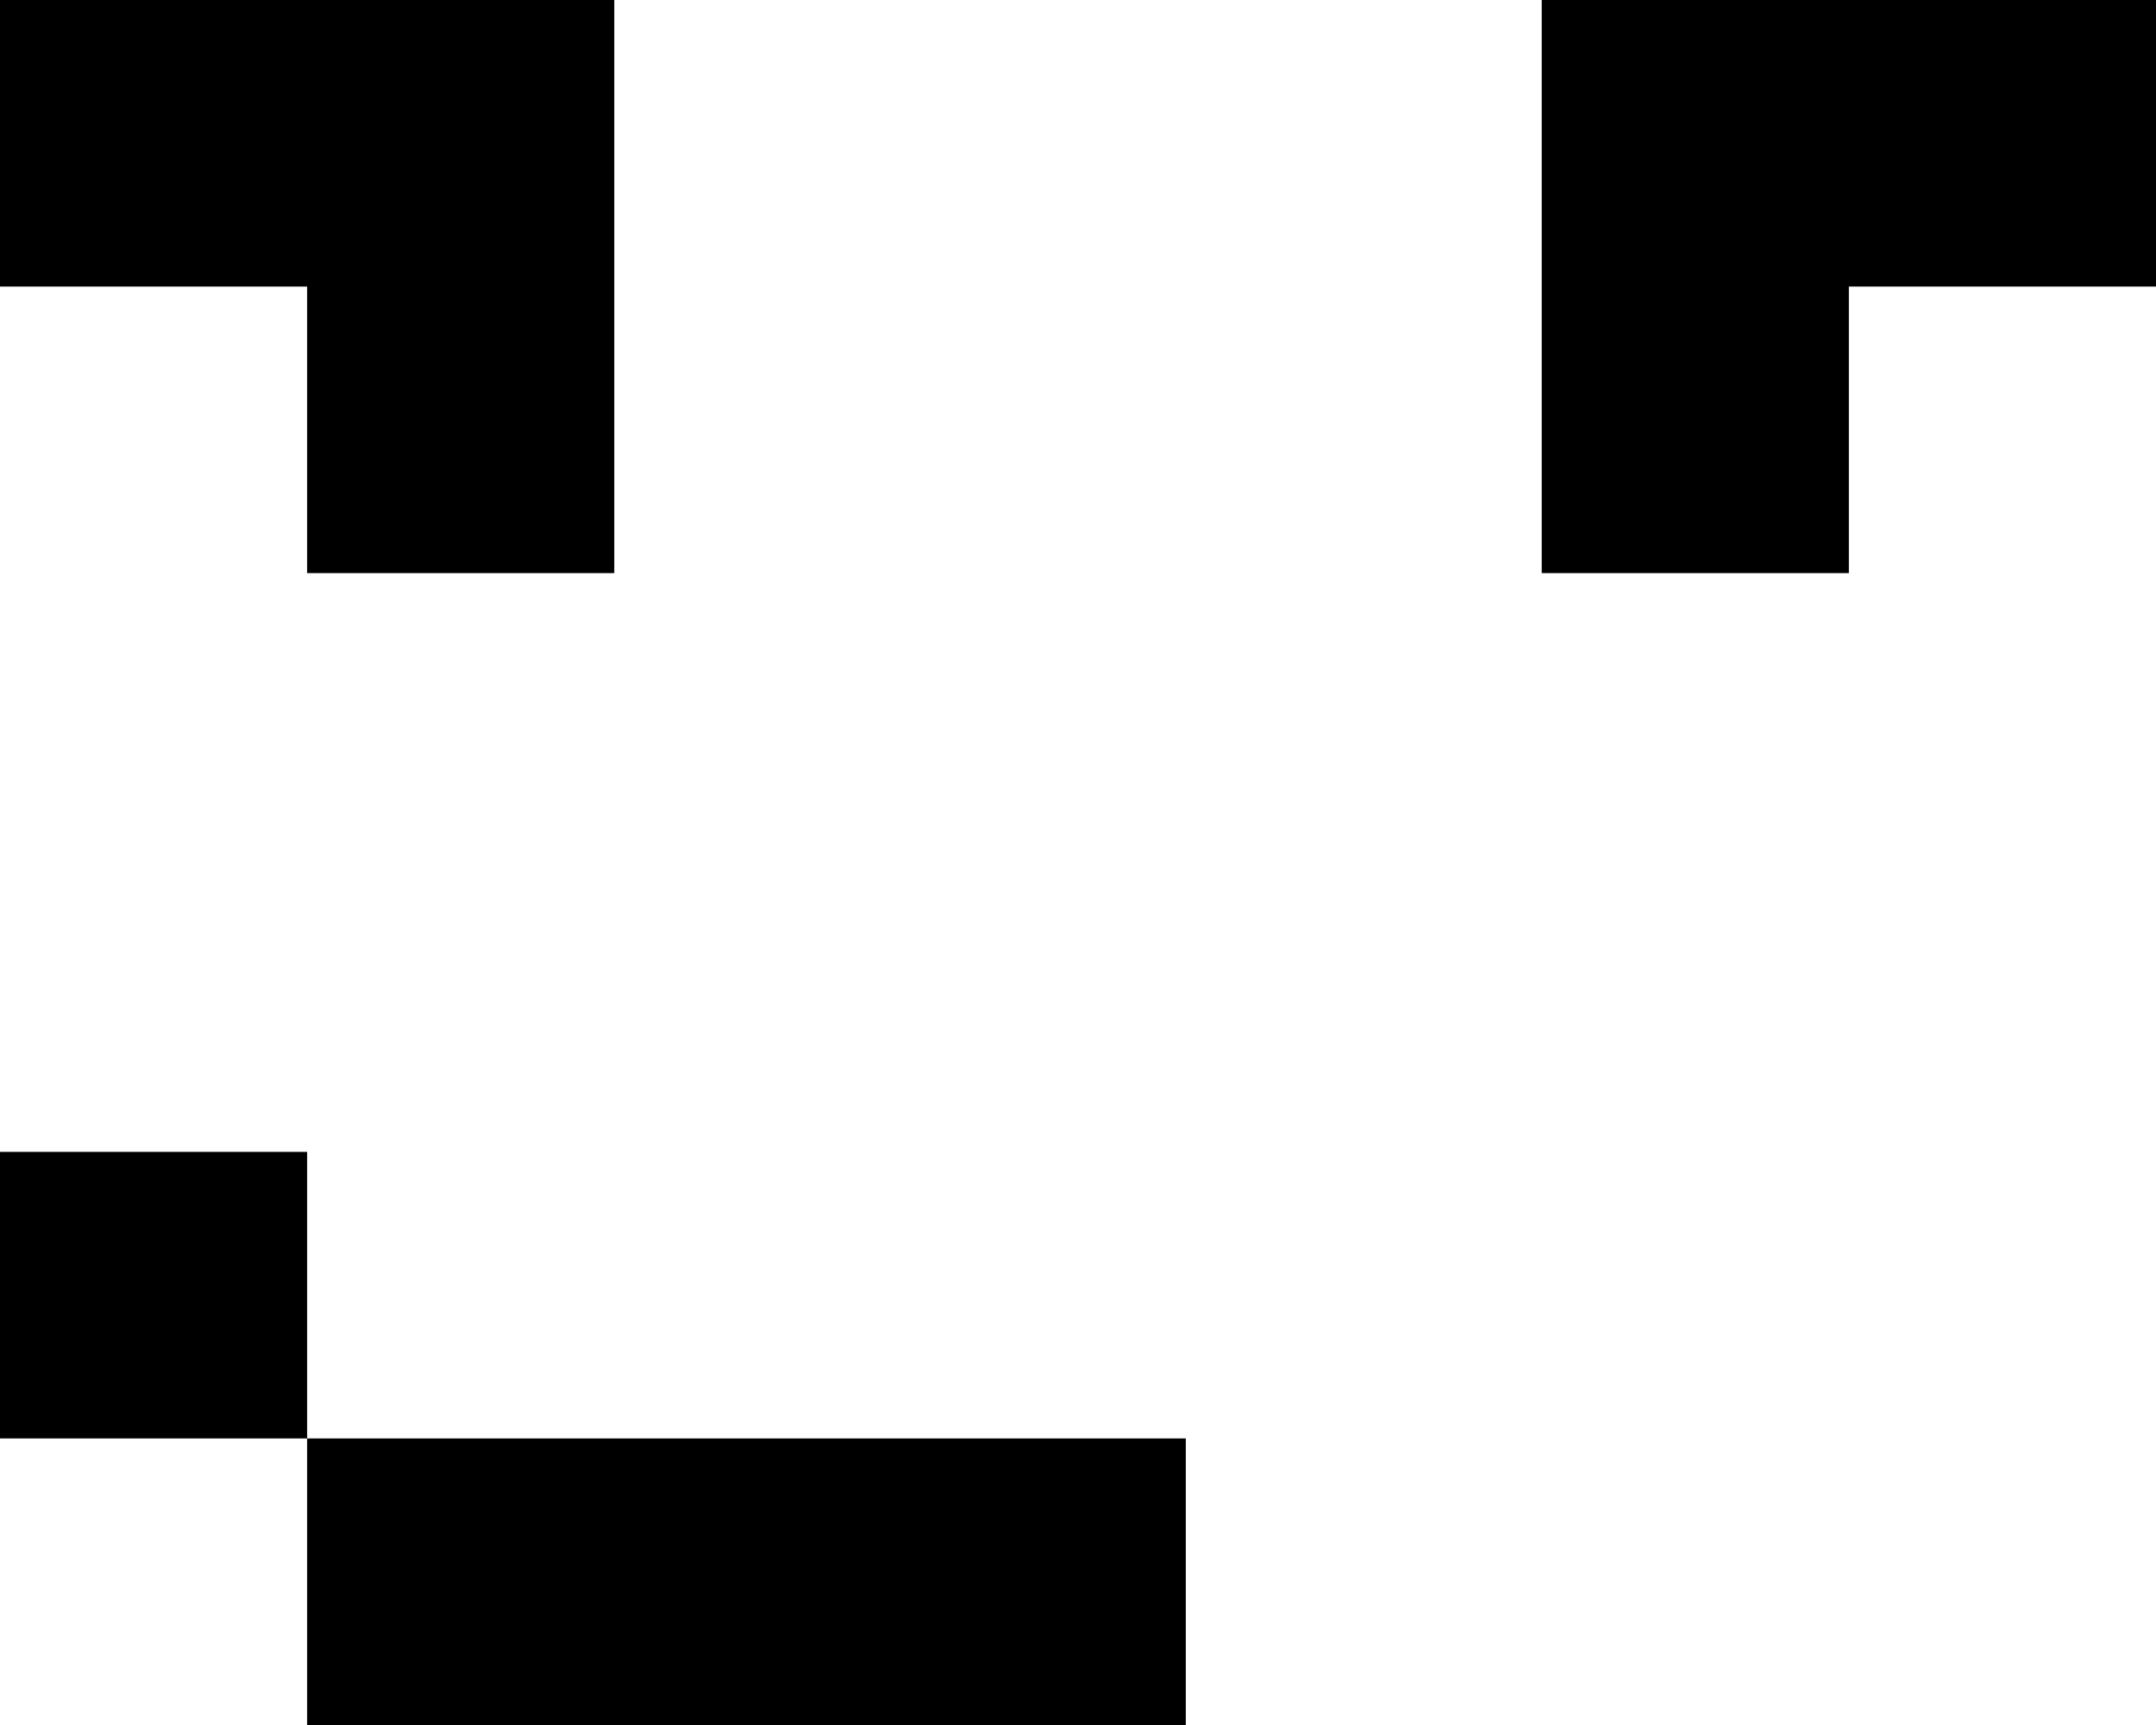 <svg width="200" height="160" viewBox="0 0 200 160" fill="none" xmlns="http://www.w3.org/2000/svg">
<path fill-rule="evenodd" clip-rule="evenodd" d="M0 13.29V26.58H14.246H28.492V39.87V53.16H42.737H56.983V26.58V0H28.492H0V13.29ZM143.017 26.58V53.16H157.263H171.508V39.87V26.58H185.754H200V13.29V0H171.508H143.017V26.58ZM0 120.13V133.42H14.246H28.492V146.71V160H114.246H110V146.71V133.42H114.246H28.492V120.13V106.84H14.246H0V120.13Z" fill="black"/>
</svg>
